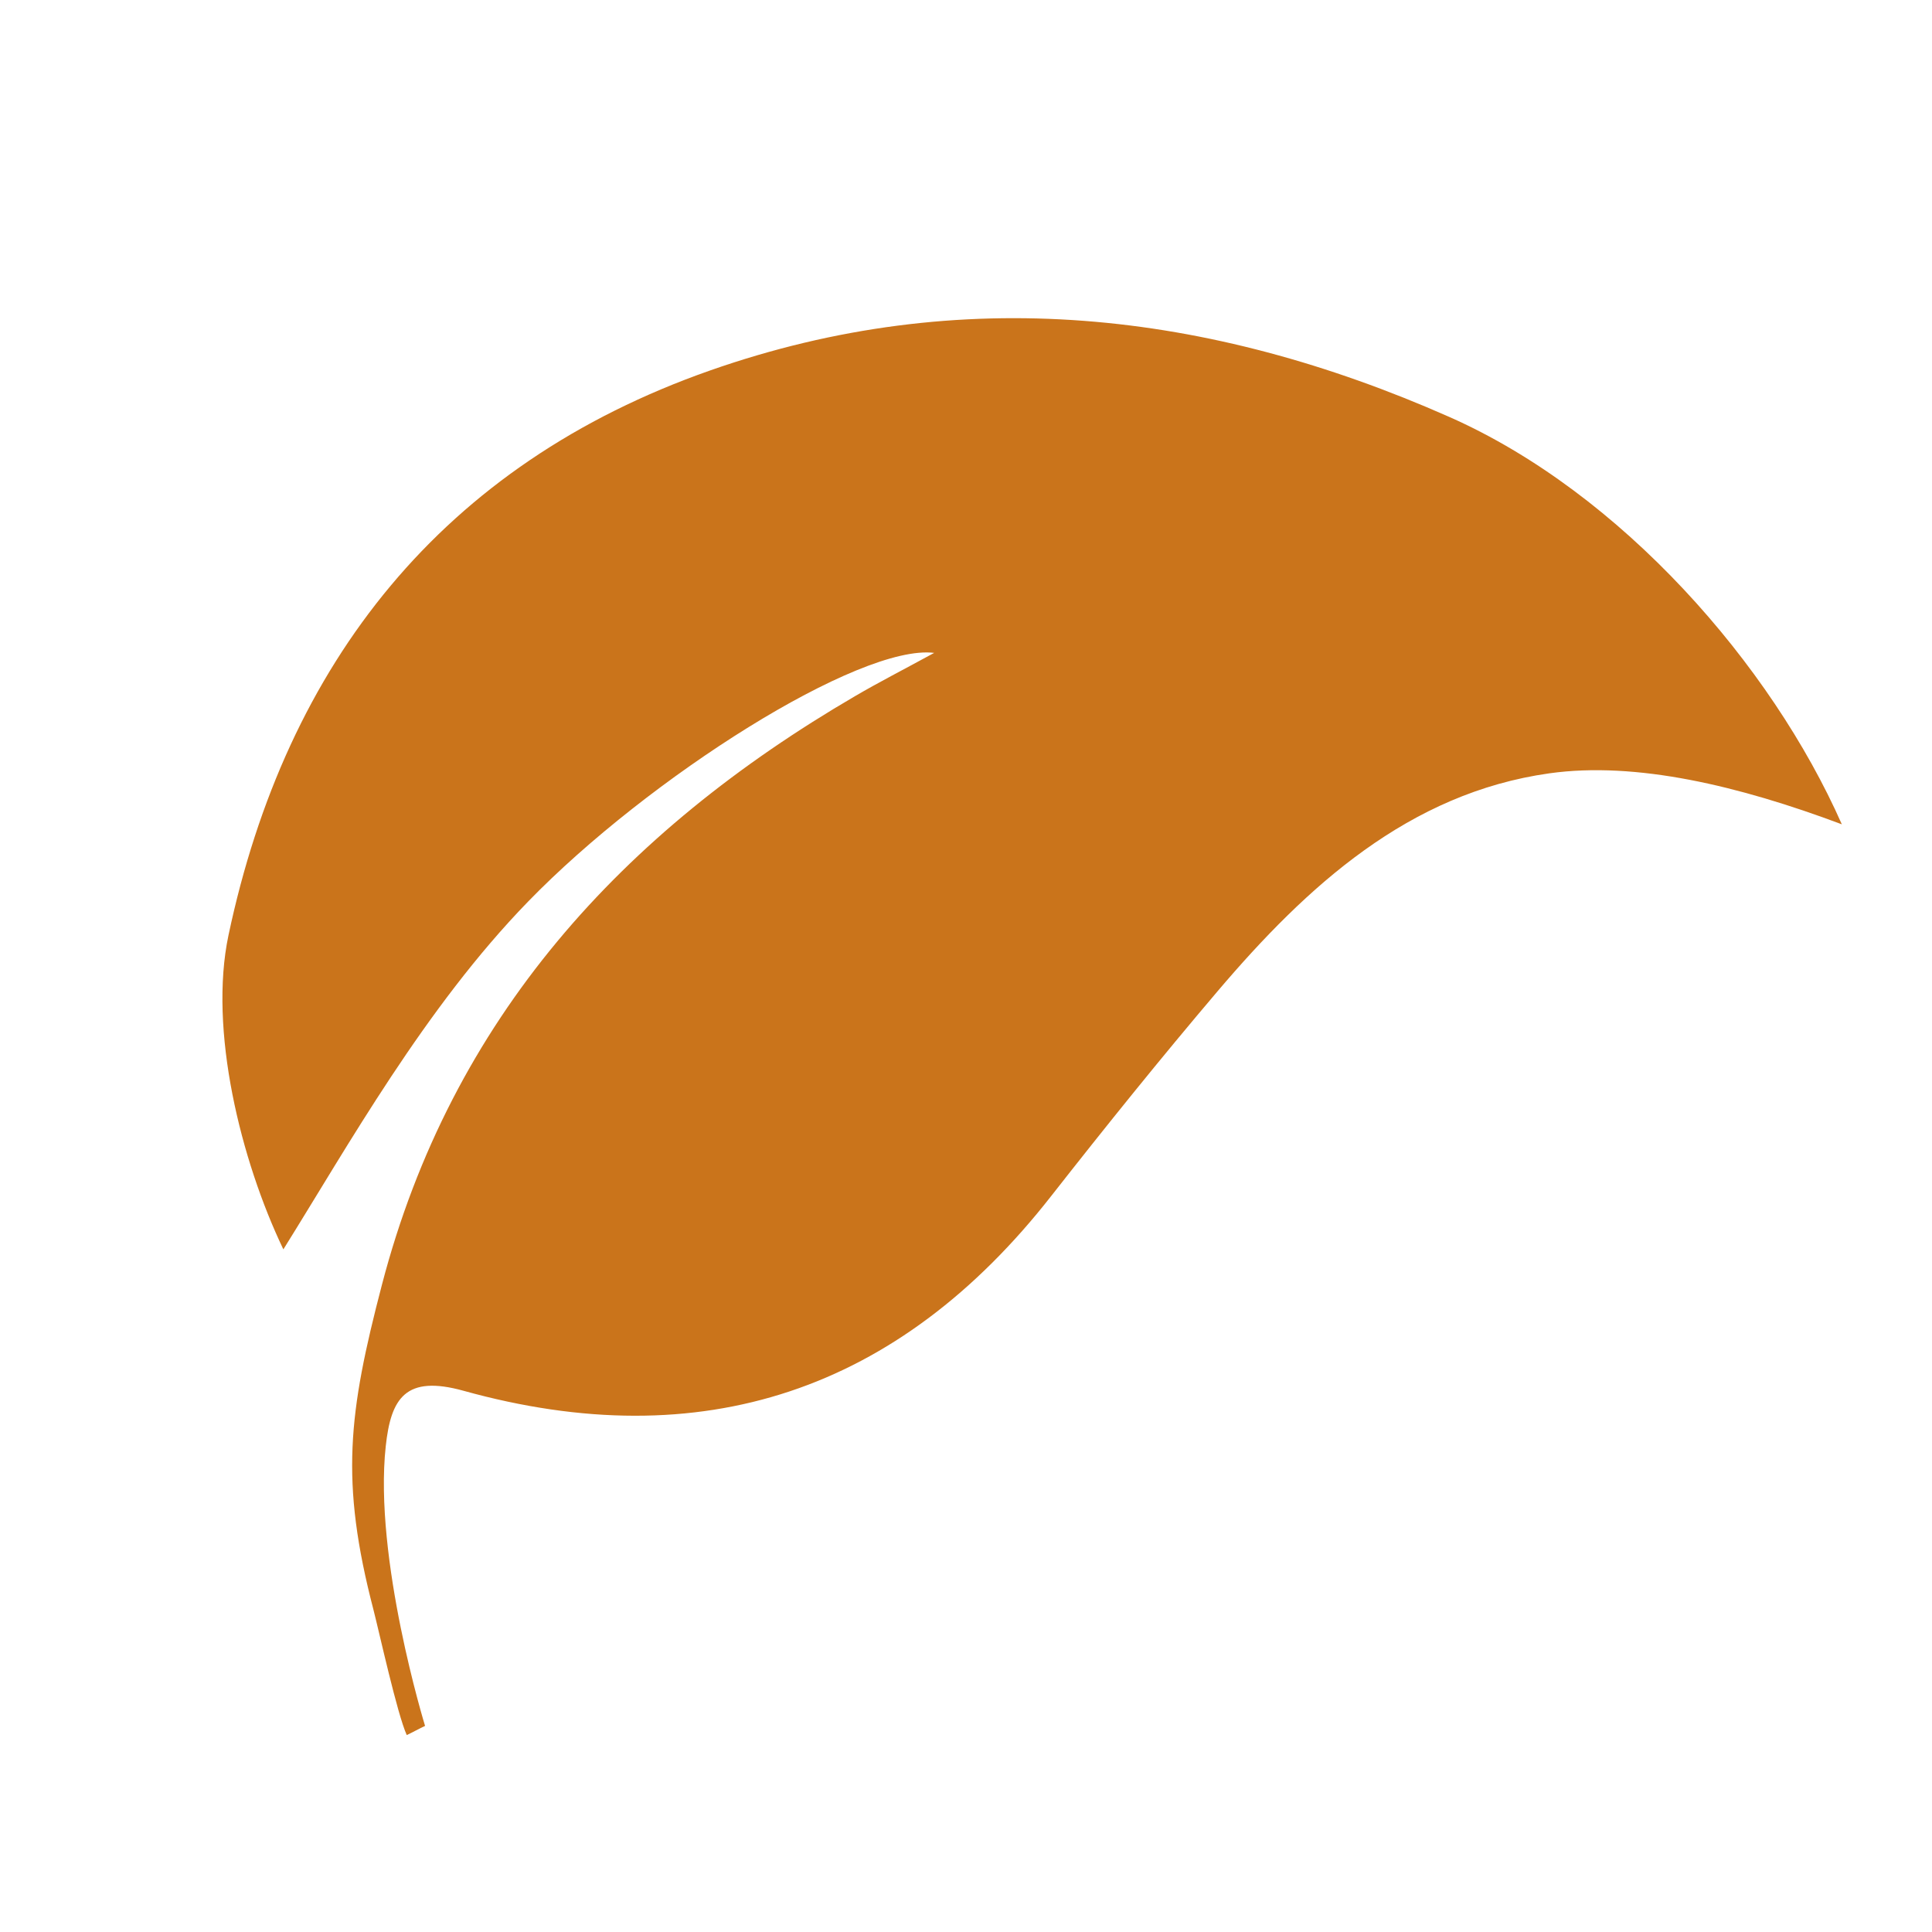 <svg xmlns="http://www.w3.org/2000/svg" viewBox="0 0 150 150">
<path fill='#ca741b' d="m33,134c-.38.17-1.04.54-1.42.71-.74-1.63-2.14-8-2.58-9.71-2.61-10.02-1.95-15.28.65-25.24,5.4-20.7,18.66-35.17,36.75-45.72,1.83-1.07,3.71-2.03,6.13-3.35-5.77-.71-22.15,9.65-31.53,19.31-8.03,8.26-14,19-19,27-3.32-6.94-5.81-17.05-4.26-24.39,4.48-21.17,16.62-36.56,37.4-43.85,19.47-6.83,38.72-4.64,57.36,3.6,13.38,5.91,25.02,19.24,30.5,31.64-8-3-15.98-4.9-22.7-3.96-10.92,1.53-18.83,8.76-25.75,16.9-4.42,5.2-8.71,10.53-12.92,15.9-11.87,15.18-27.14,20.28-45.64,15.14-4.5-1.25-5.64.57-6.04,4.3-.95,8.71,3.05,21.71,3.05,21.71Z"/>
</svg>
